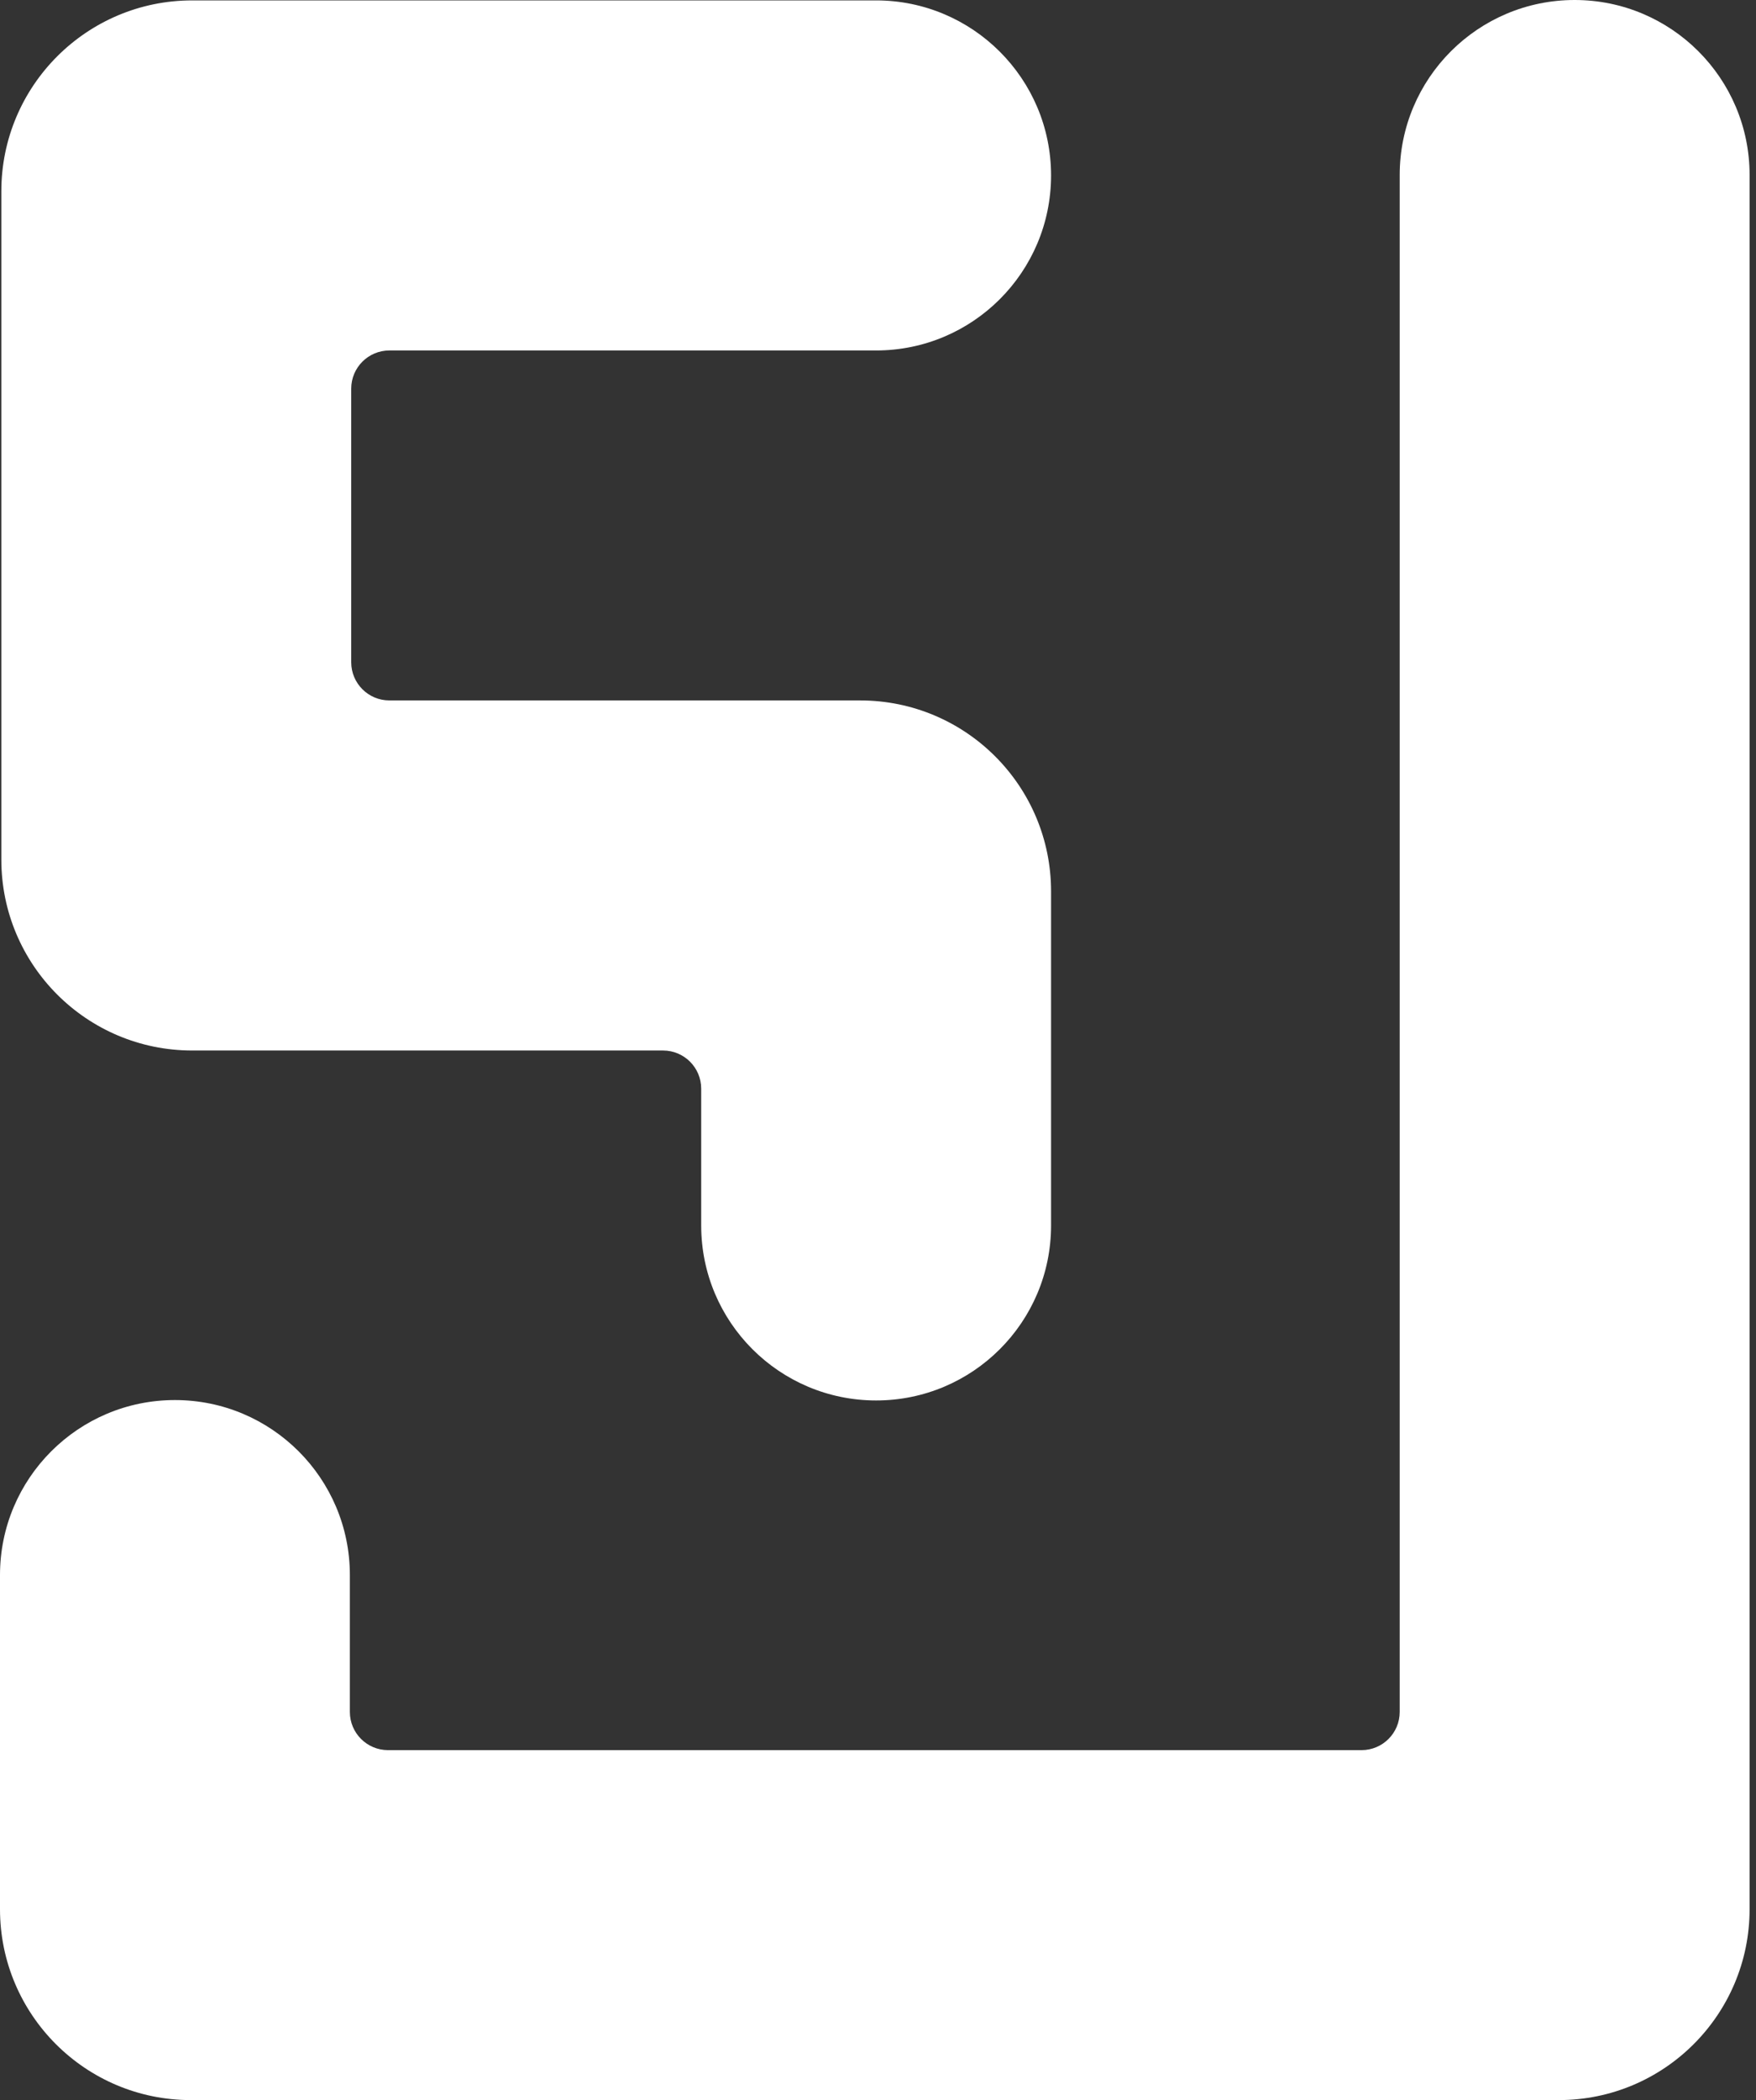 <svg width="92" height="110" viewBox="0 0 92 110" fill="none" xmlns="http://www.w3.org/2000/svg">
<rect x="0" y="0" width="92" height="110" fill="#333333" stroke="none"/>
<path d="M9.165 73.333C4.103 73.333 0 77.437 0 82.499V100C0 105.523 4.477 110 10 110H81.664C87.186 110 91.664 105.523 91.664 100V9.165C91.664 4.103 87.56 0 82.499 0C77.437 0 73.333 4.103 73.333 9.165V89.67C73.333 90.774 72.438 91.67 71.333 91.67H20.33C19.226 91.67 18.33 90.774 18.33 89.67V82.499C18.33 77.437 14.227 73.333 9.165 73.333Z" fill="white"/>
<path d="M10.07 0.021C4.547 0.021 0.07 4.498 0.07 10.021V45.024C0.07 50.547 4.547 55.024 10.07 55.024H34.737C35.842 55.024 36.737 55.919 36.737 57.024V64.189C36.737 69.251 40.84 73.354 45.902 73.354C50.964 73.354 55.067 69.251 55.067 64.189V46.688C55.067 41.165 50.59 36.688 45.067 36.688H20.401C19.296 36.688 18.401 35.792 18.401 34.688V20.357C18.401 19.253 19.296 18.357 20.401 18.357H45.899C50.962 18.357 55.067 14.253 55.067 9.189C55.067 4.126 50.962 0.021 45.899 0.021H10.07Z" fill="white"/>
</svg>
